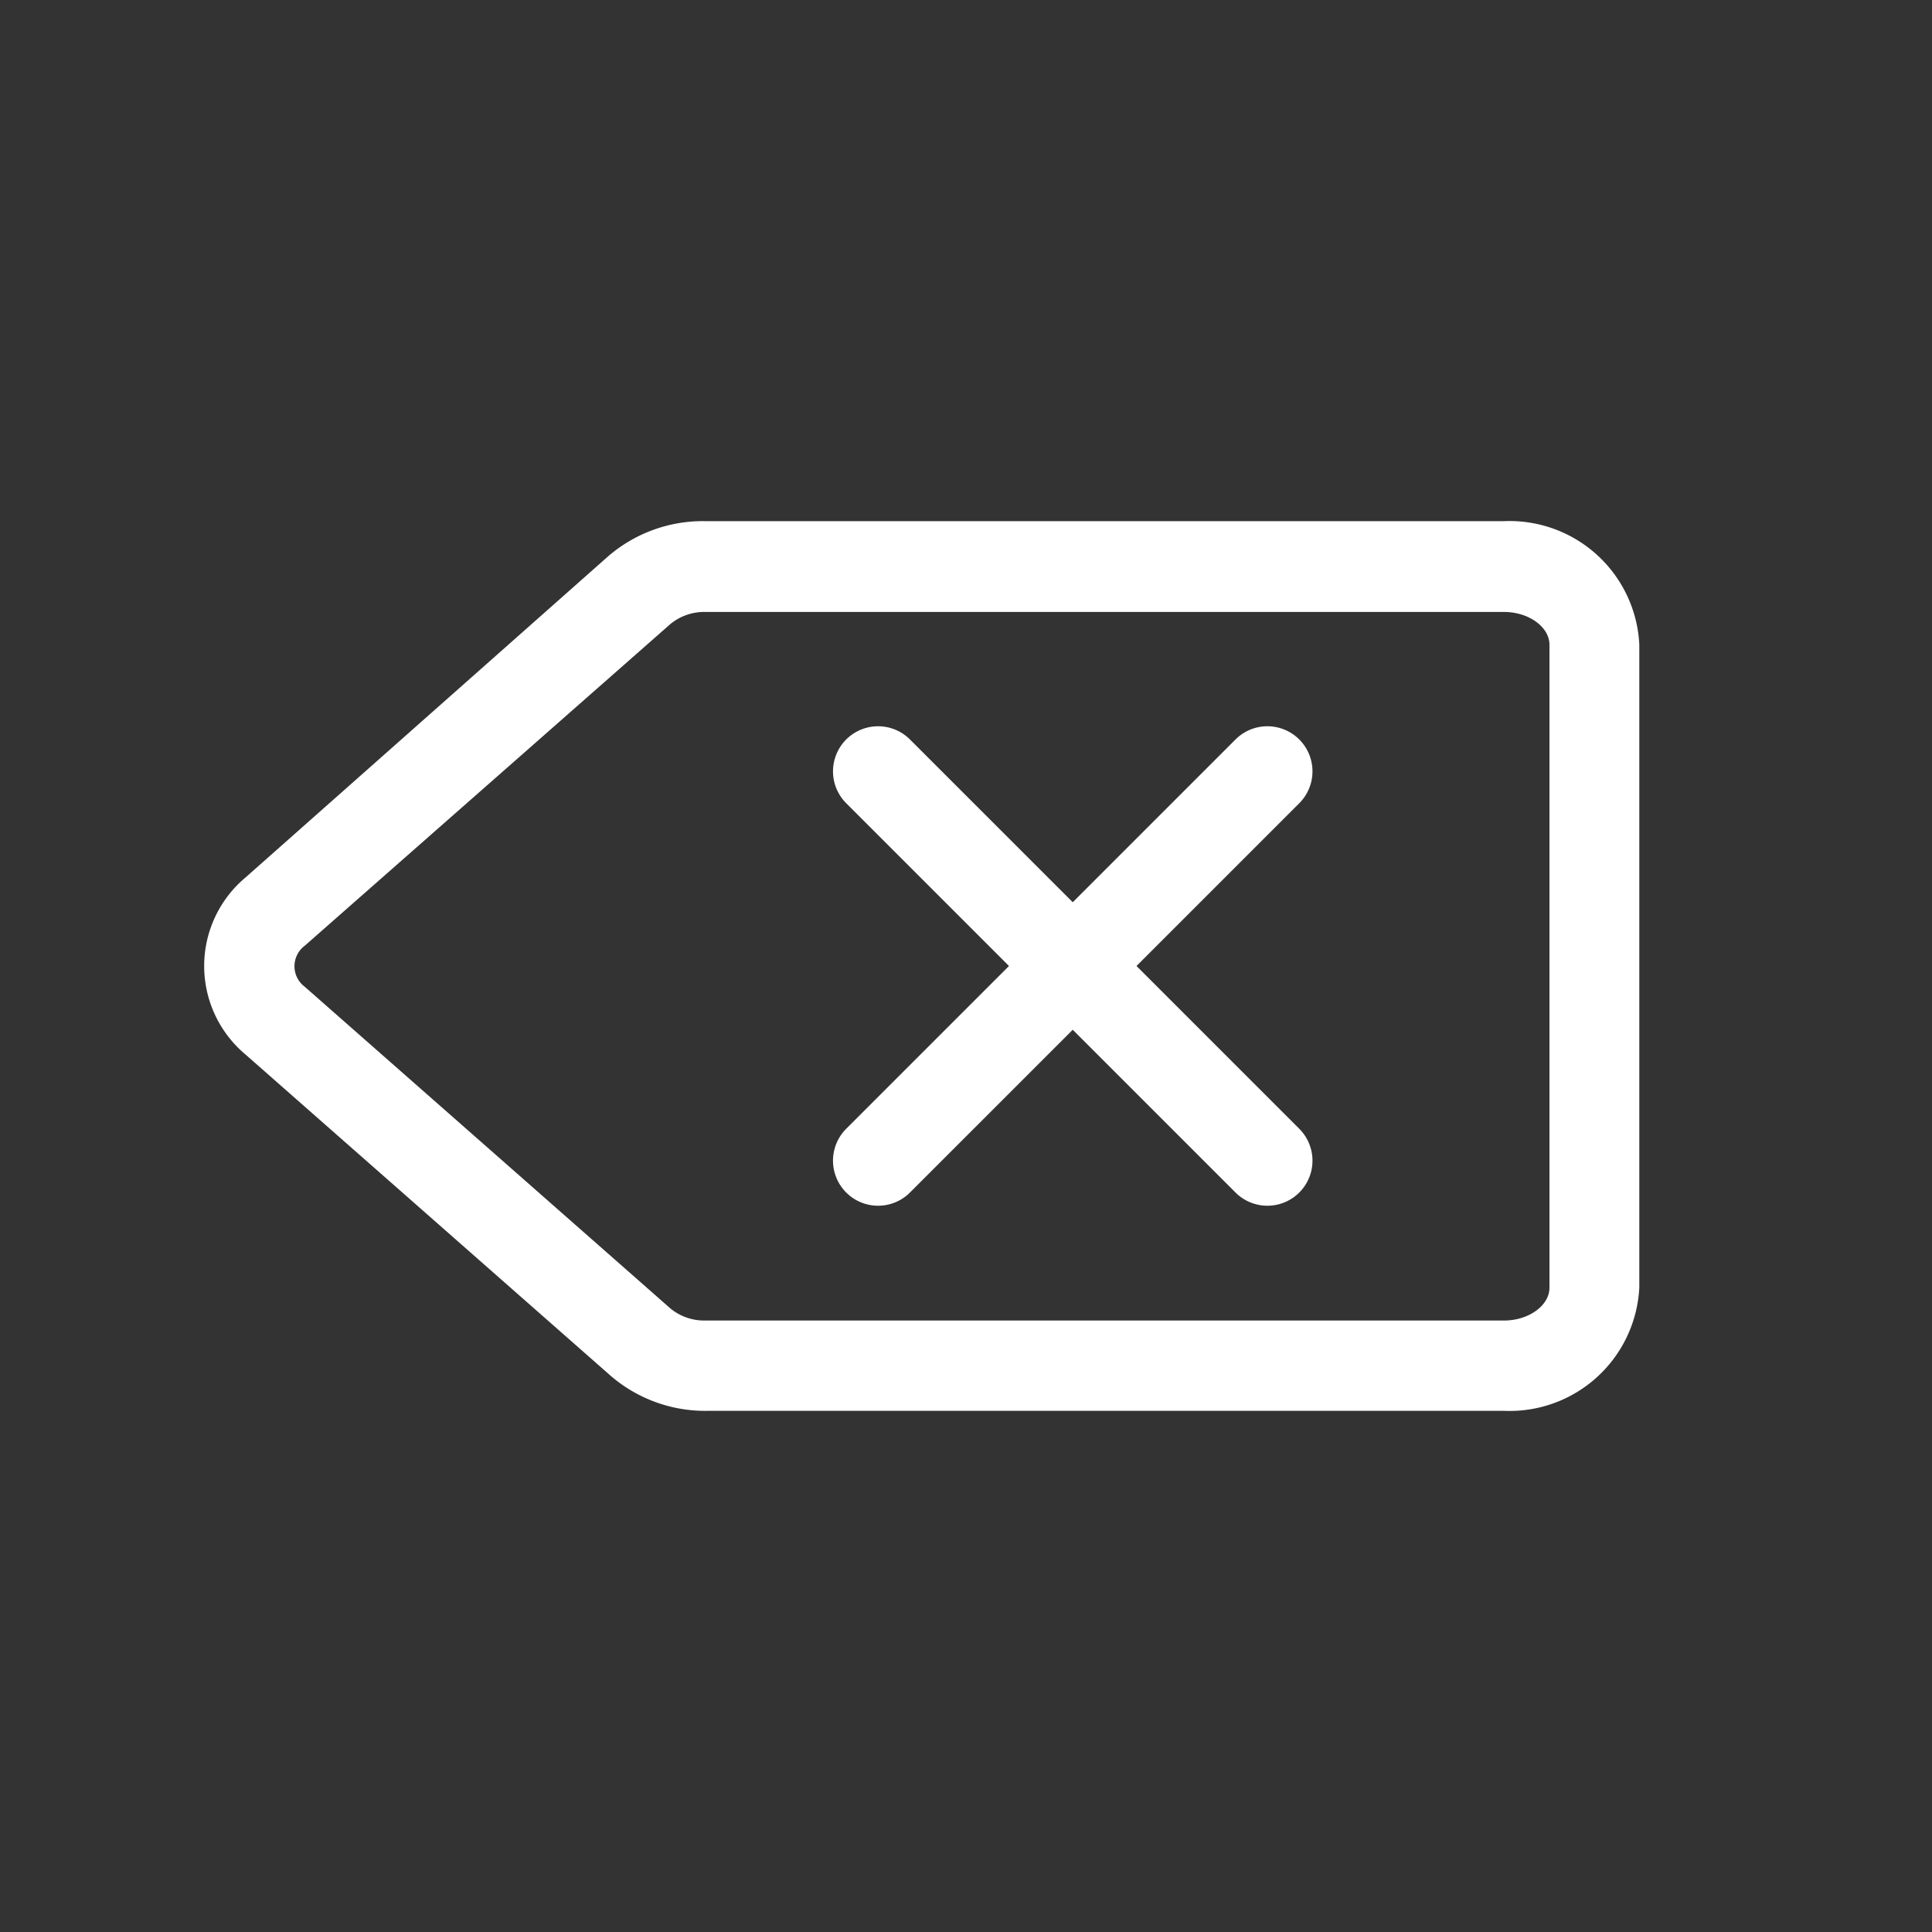 <svg id="Layer_1" data-name="Layer 1" xmlns="http://www.w3.org/2000/svg" viewBox="0 0 40 40"><rect x="0" y="0" width="40" height="40" fill="#333333" stroke="none"/><defs><style>.cls-1{fill:#fff;}</style></defs><title>backspace_white</title><path class="cls-1" d="M31.14,10.79H14.6a3,3,0,0,0-2,.72L5.08,18.17a2.39,2.39,0,0,0,0,3.66l7.57,6.66a3,3,0,0,0,2,.72H31.14a2.69,2.69,0,0,0,2.8-2.55V13.34A2.69,2.69,0,0,0,31.14,10.79Zm.94,15.87c0,.37-.43.68-.94.68H14.6a1.1,1.1,0,0,1-.72-.25L6.31,20.43a.53.53,0,0,1,0-.85l7.57-6.66a1.1,1.1,0,0,1,.72-.25H31.14c.51,0,.94.31.94.68Z"/><line class="cls-1" x1="21.55" y1="20.66" x2="18.18" y2="24.03"/><line class="cls-1" x1="26.24" y1="15.97" x2="22.87" y2="19.34"/><line class="cls-1" x1="26.24" y1="24.03" x2="22.87" y2="20.66"/><line class="cls-1" x1="21.55" y1="19.34" x2="18.18" y2="15.97"/><path class="cls-1" d="M26.9,23.37a.93.93,0,1,1-1.32,1.32l-3.37-3.37-3.37,3.37a.93.93,0,1,1-1.32-1.32L20.89,20l-3.37-3.37a.93.93,0,0,1,1.32-1.32l3.37,3.37,3.37-3.37a.93.93,0,0,1,1.32,1.32L23.53,20Z"/></svg>